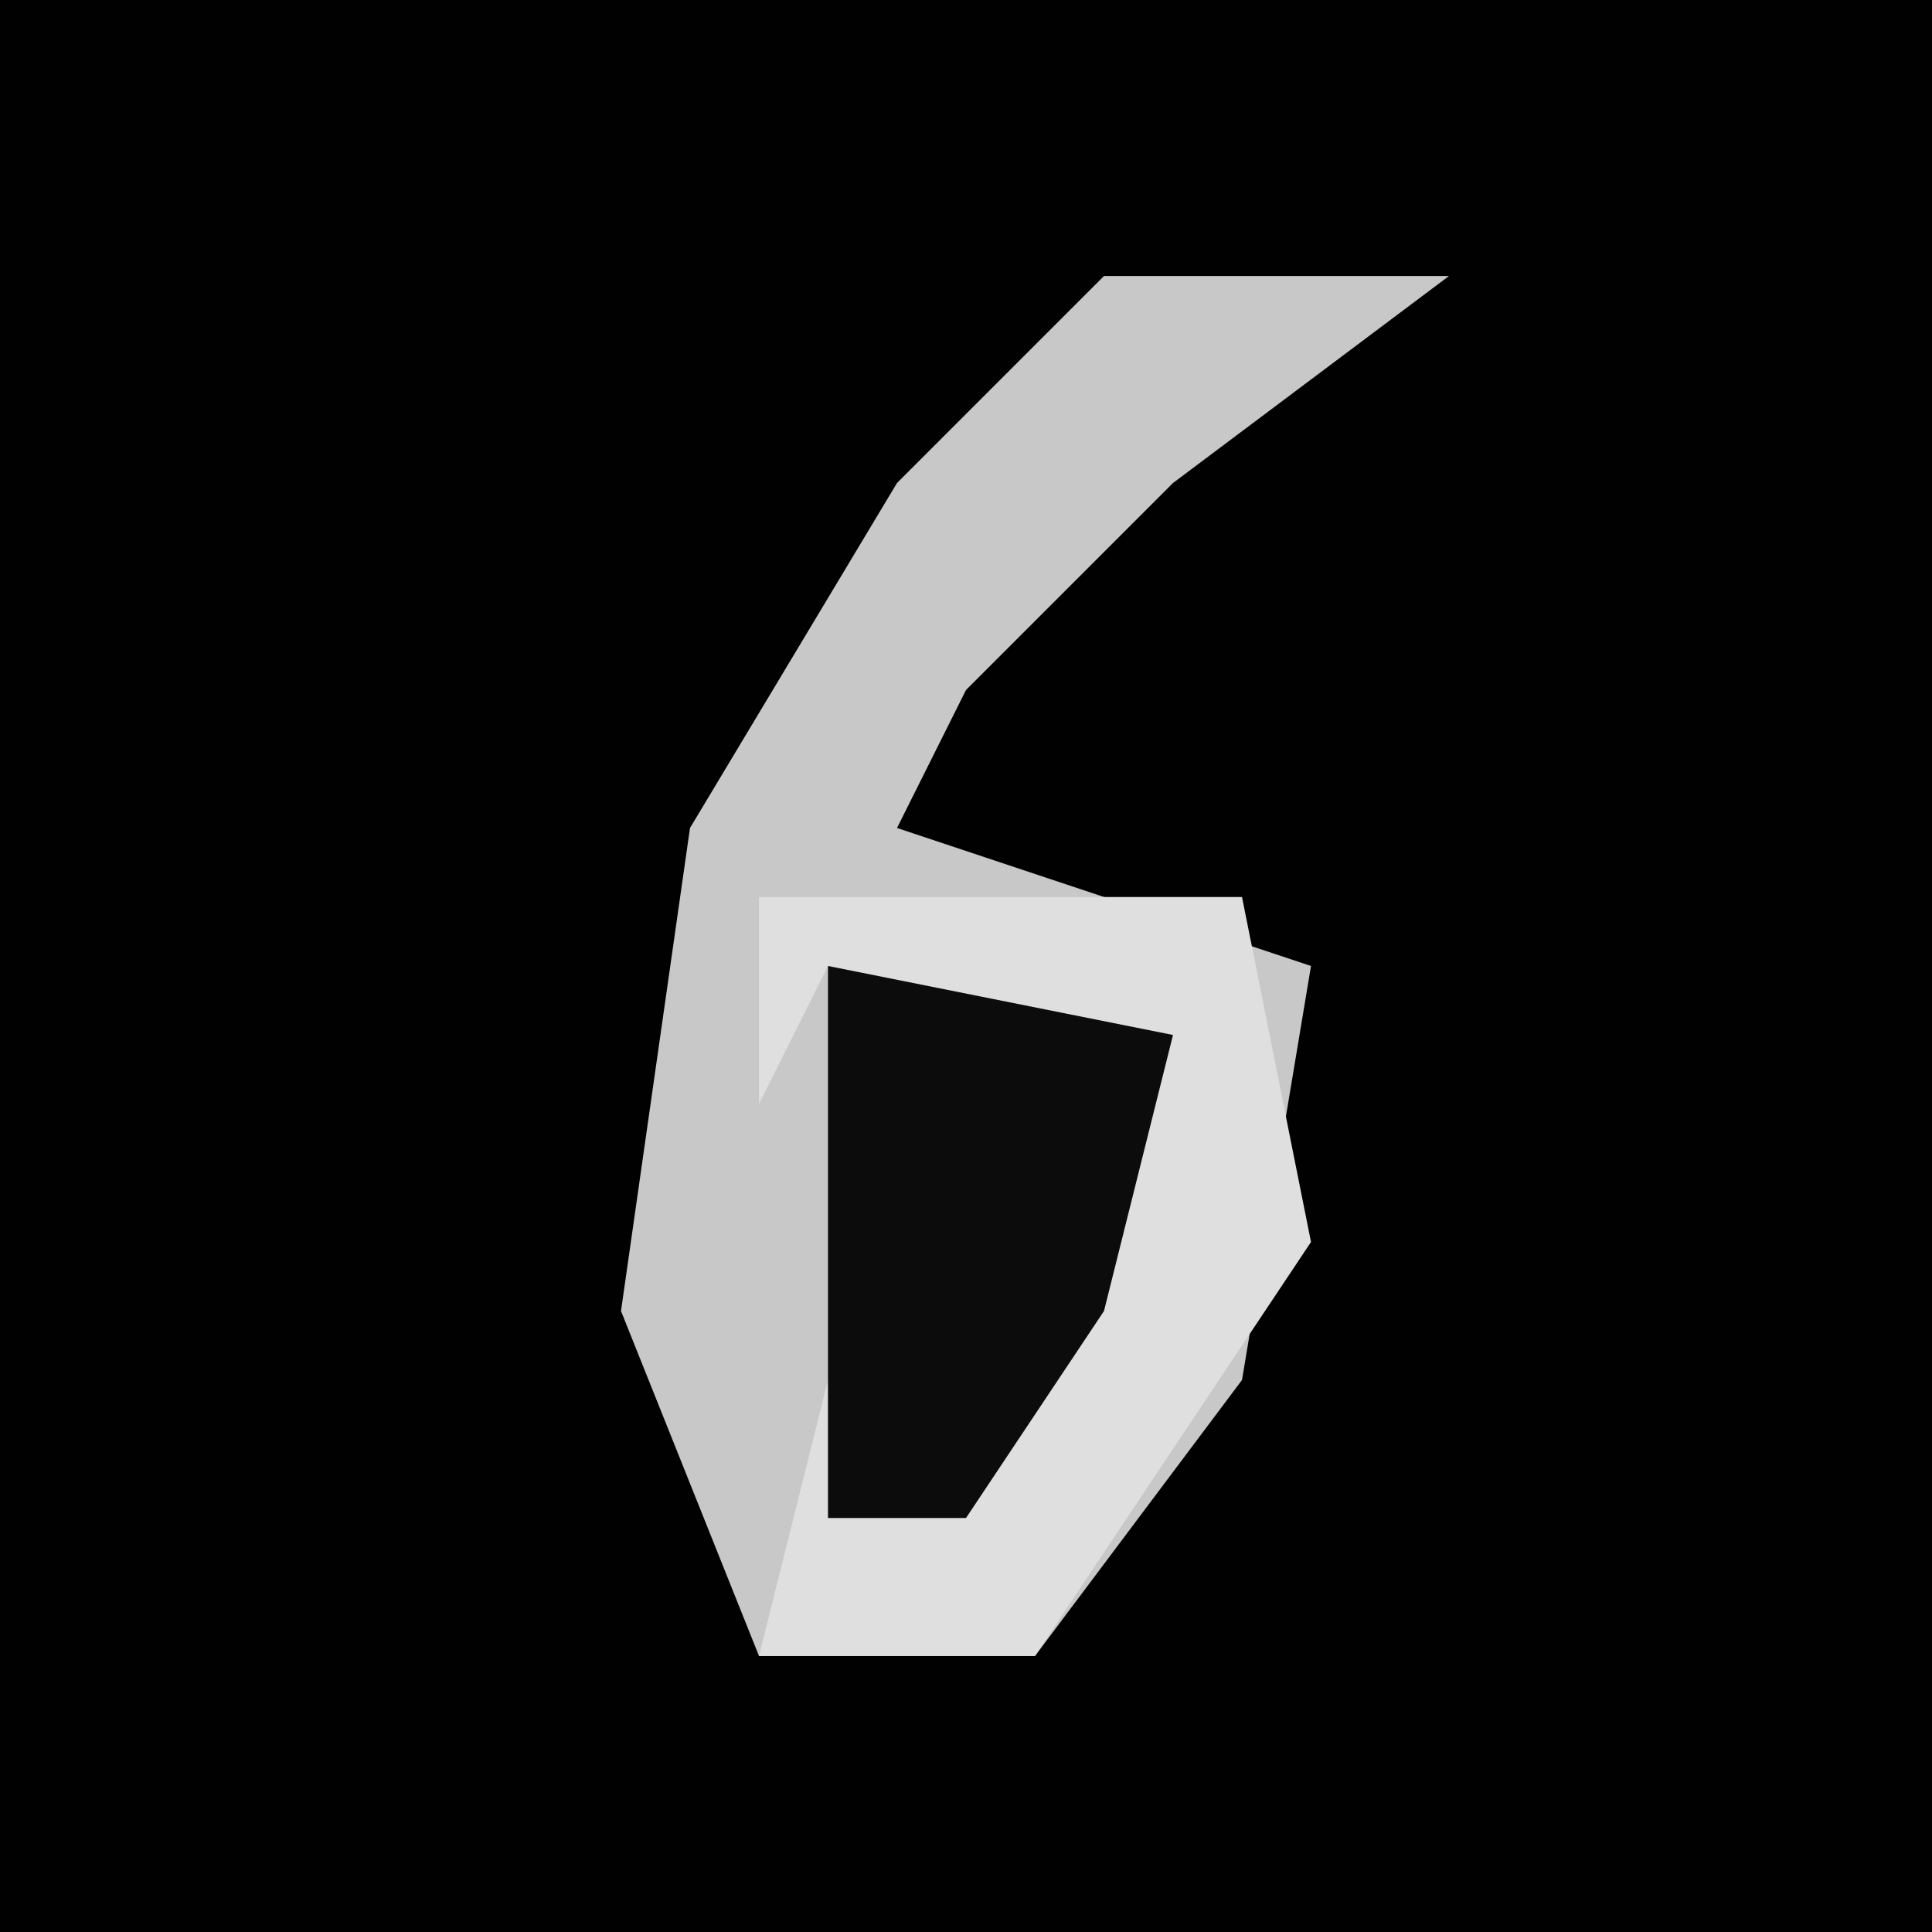 <?xml version="1.0" encoding="UTF-8"?>
<svg version="1.1" xmlns="http://www.w3.org/2000/svg" width="28" height="28">
<path d="M0,0 L28,0 L28,28 L0,28 Z " fill="#010101" transform="translate(0,0)"/>
<path d="M0,0 L5,0 L1,3 L-2,6 L-3,8 L3,10 L2,16 L-1,20 L-5,20 L-7,15 L-6,8 L-3,3 Z " fill="#C8C8C8" transform="translate(16,4)"/>
<path d="M0,0 L7,0 L8,5 L4,11 L0,11 L1,7 L1,9 L3,9 L5,5 L6,2 L1,1 L0,3 Z " fill="#DFDFDF" transform="translate(11,13)"/>
<path d="M0,0 L5,1 L4,5 L2,8 L0,8 Z " fill="#0C0C0C" transform="translate(12,14)"/>
</svg>
